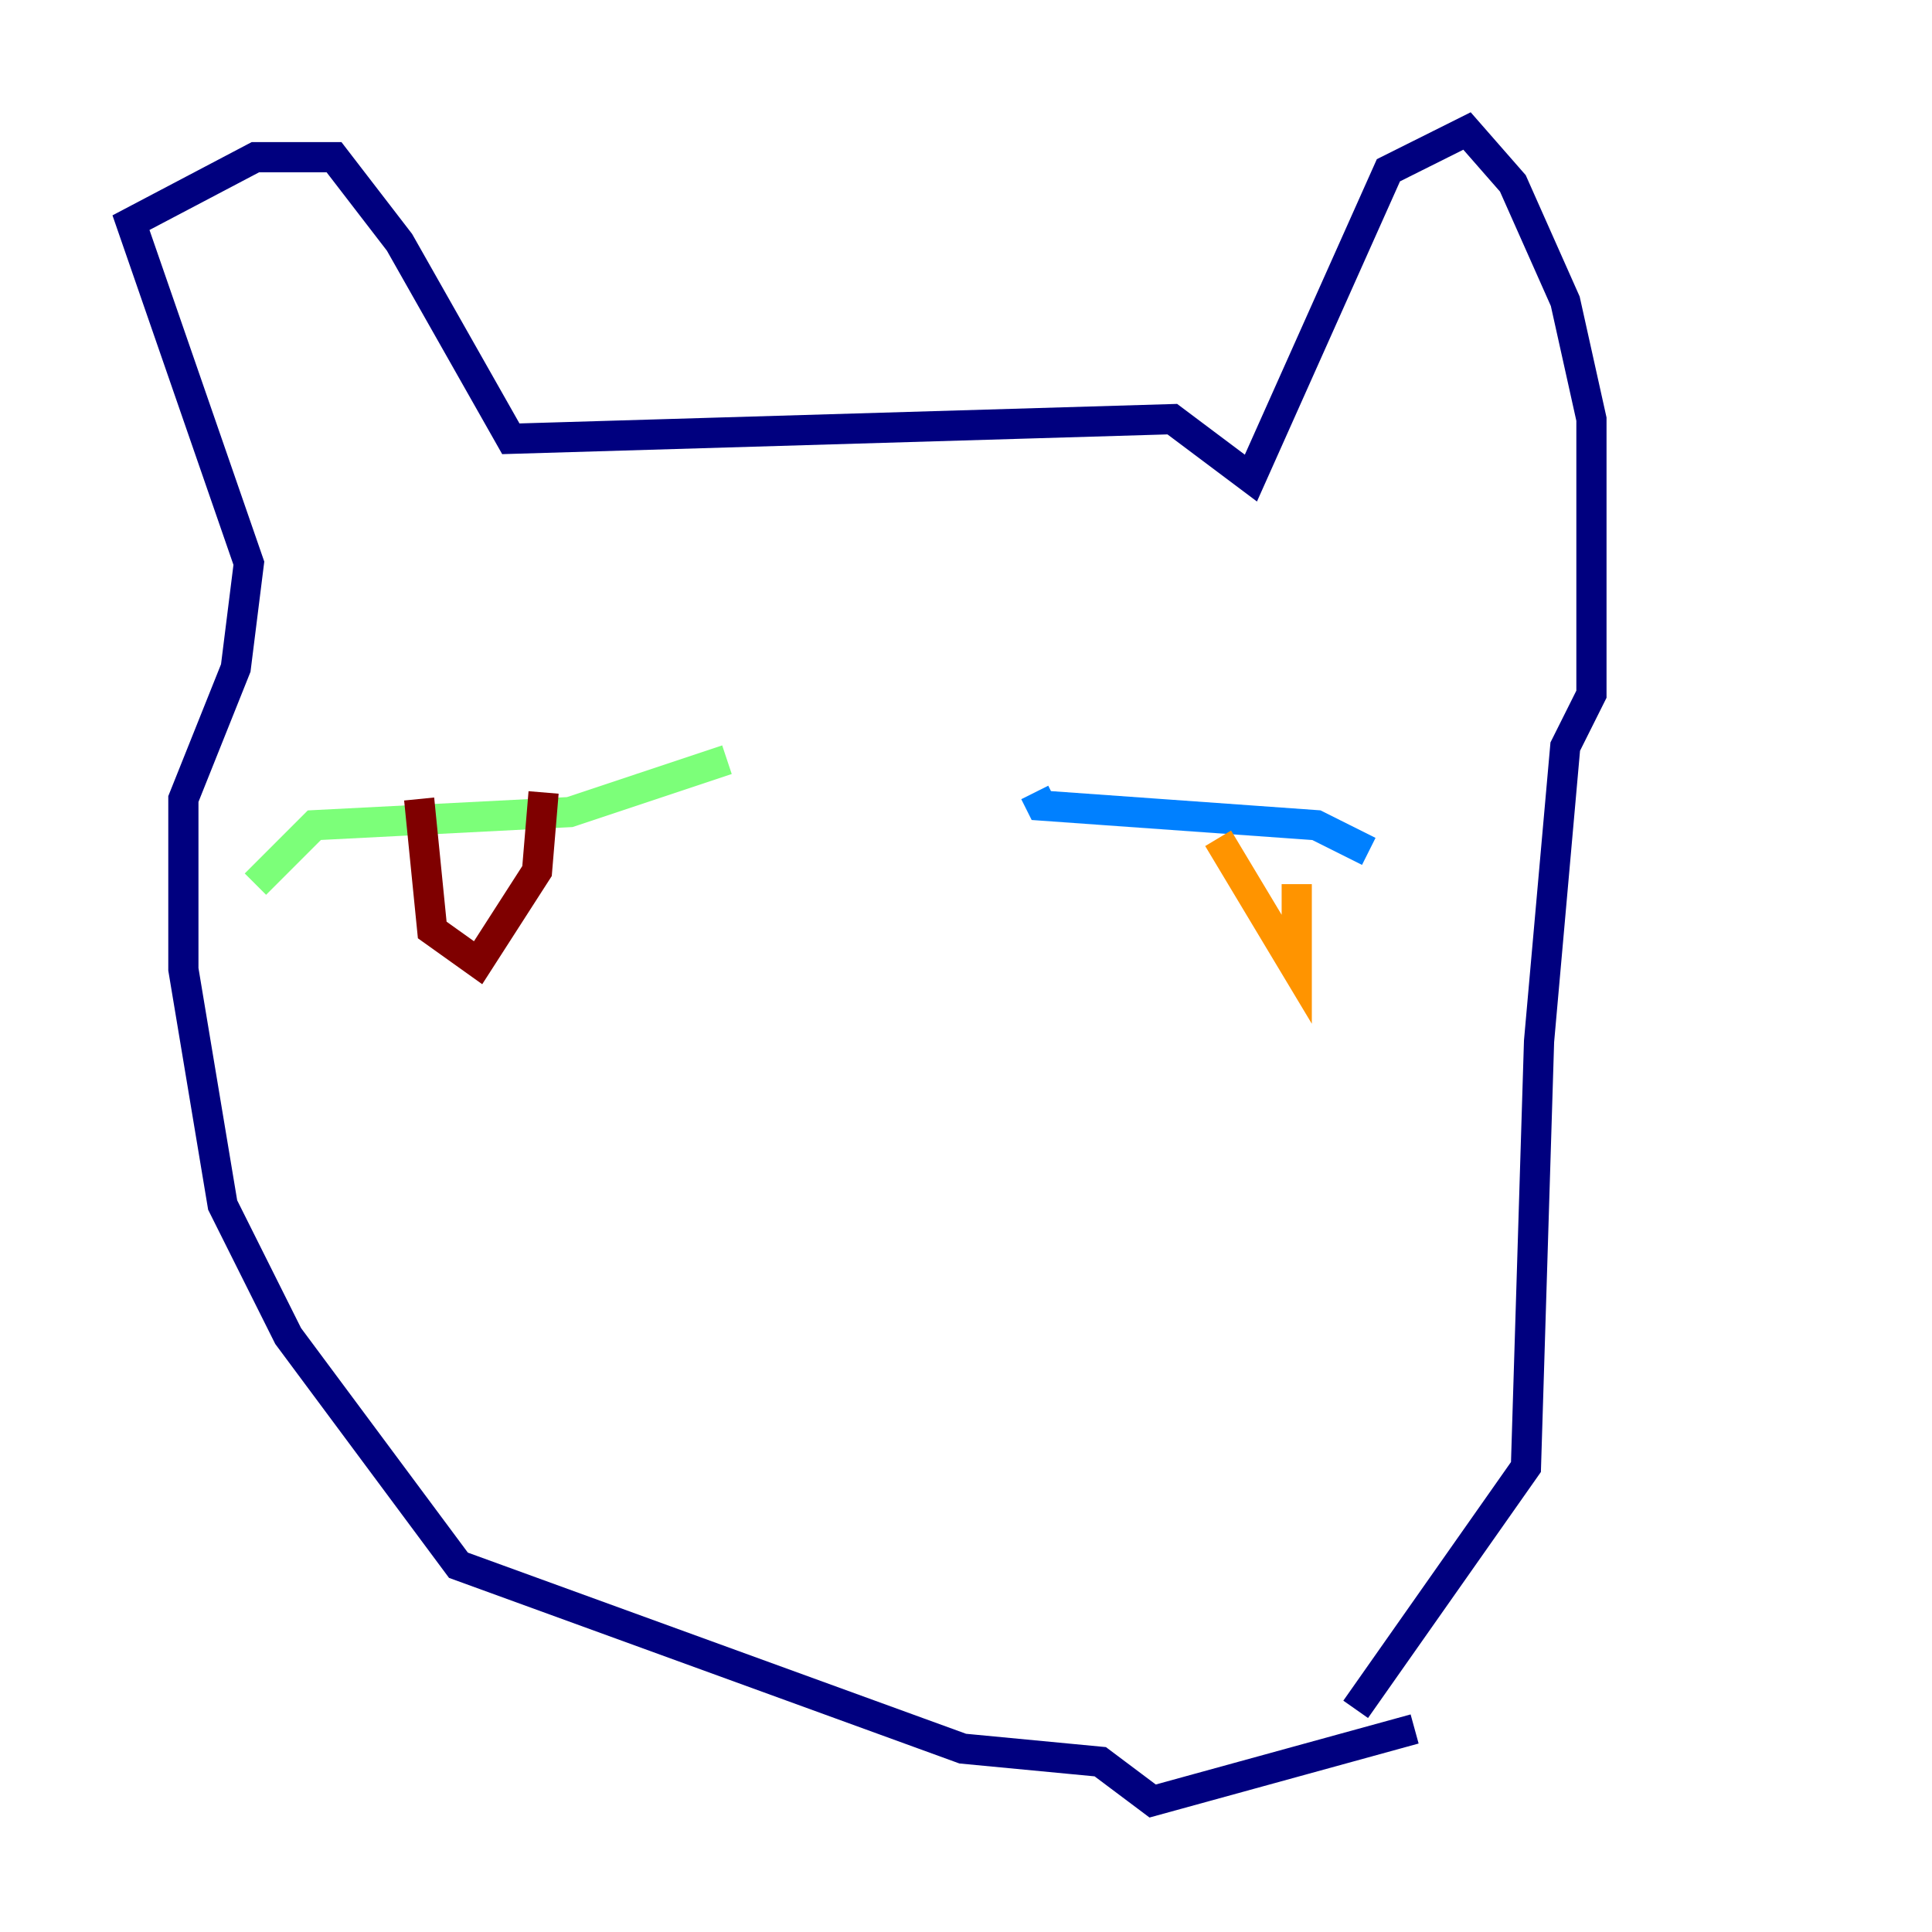 <?xml version="1.0" encoding="utf-8" ?>
<svg baseProfile="tiny" height="128" version="1.2" viewBox="0,0,128,128" width="128" xmlns="http://www.w3.org/2000/svg" xmlns:ev="http://www.w3.org/2001/xml-events" xmlns:xlink="http://www.w3.org/1999/xlink"><defs /><polyline fill="none" points="93.722,114.549 76.366,119.322 72.895,116.719 63.783,115.851 30.373,103.702 19.091,88.515 14.752,79.837 12.149,64.217 12.149,52.936 15.62,44.258 16.488,37.315 8.678,14.752 16.922,10.414 22.129,10.414 26.468,16.054 33.844,29.071 77.668,27.77 82.875,31.675 91.986,11.281 97.193,8.678 100.231,12.149 103.702,19.959 105.437,27.77 105.437,45.993 103.702,49.464 101.966,68.99 101.098,97.193 89.817,113.248" stroke="#00007f" stroke-width="2" /><polyline fill="none" points="90.685,56.407 87.214,54.671 68.99,53.37 68.556,52.502" stroke="#0080ff" stroke-width="2" /><polyline fill="none" points="48.163,50.332 37.749,53.803 20.827,54.671 16.922,58.576" stroke="#7cff79" stroke-width="2" /><polyline fill="none" points="85.912,58.576 85.912,64.217 80.705,55.539" stroke="#ff9400" stroke-width="2" /><polyline fill="none" points="36.014,52.502 35.58,57.709 31.675,63.783 28.637,61.614 27.77,52.936" stroke="#7f0000" stroke-width="2" /></svg>